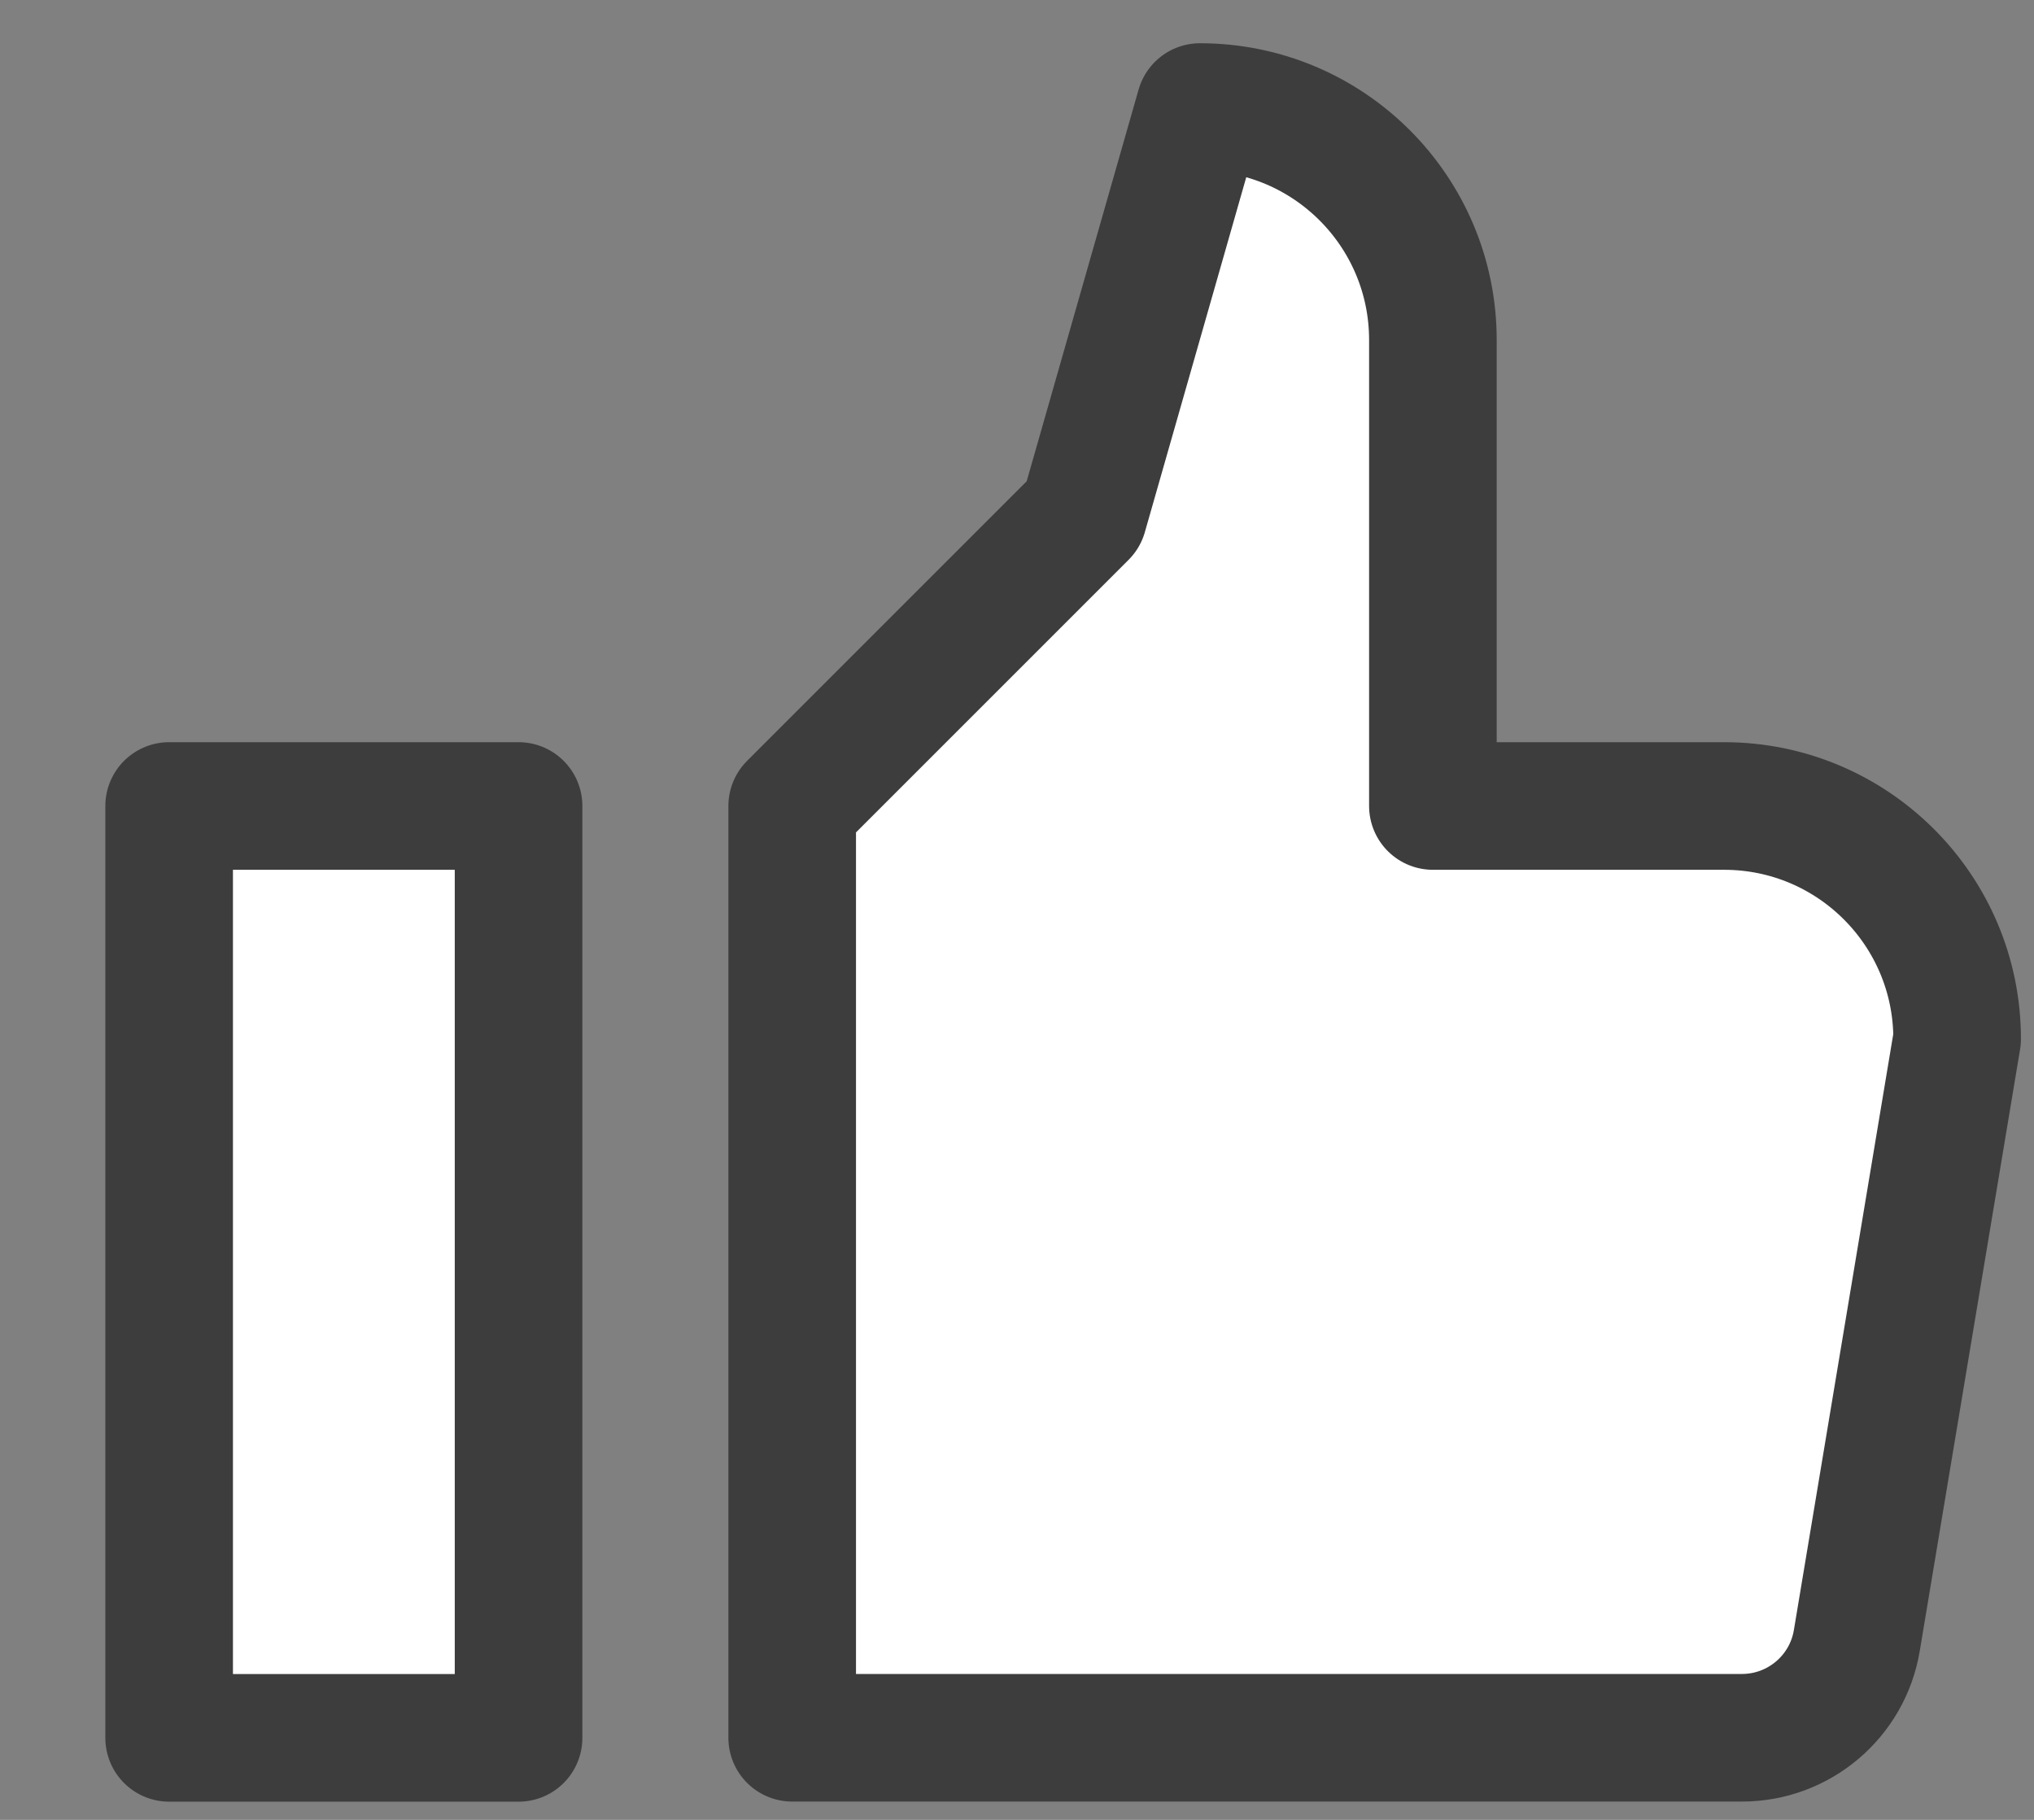 <svg width="19" height="17" viewBox="0 0 19 17" fill="none" xmlns="http://www.w3.org/2000/svg">
<rect x="0" y="0" width="19" height="17" fill="#808080" stroke="none"/>
<path d="M4.844 7.529H1.58V16.234H4.844V7.529Z" fill="white" stroke="#3D3D3D" stroke-width="1.192" stroke-miterlimit="10" stroke-linejoin="round"/>
<path d="M7.4 7.529L10.121 4.808L11.209 1C12.411 1 13.385 1.974 13.385 3.176V7.529H16.105C17.307 7.529 18.282 8.503 18.282 9.705L17.345 15.324C17.258 15.849 16.803 16.233 16.272 16.233H7.4V7.529Z" fill="white" stroke="#3D3D3D" stroke-width="1.192" stroke-miterlimit="10" stroke-linejoin="round"/>
</svg>
